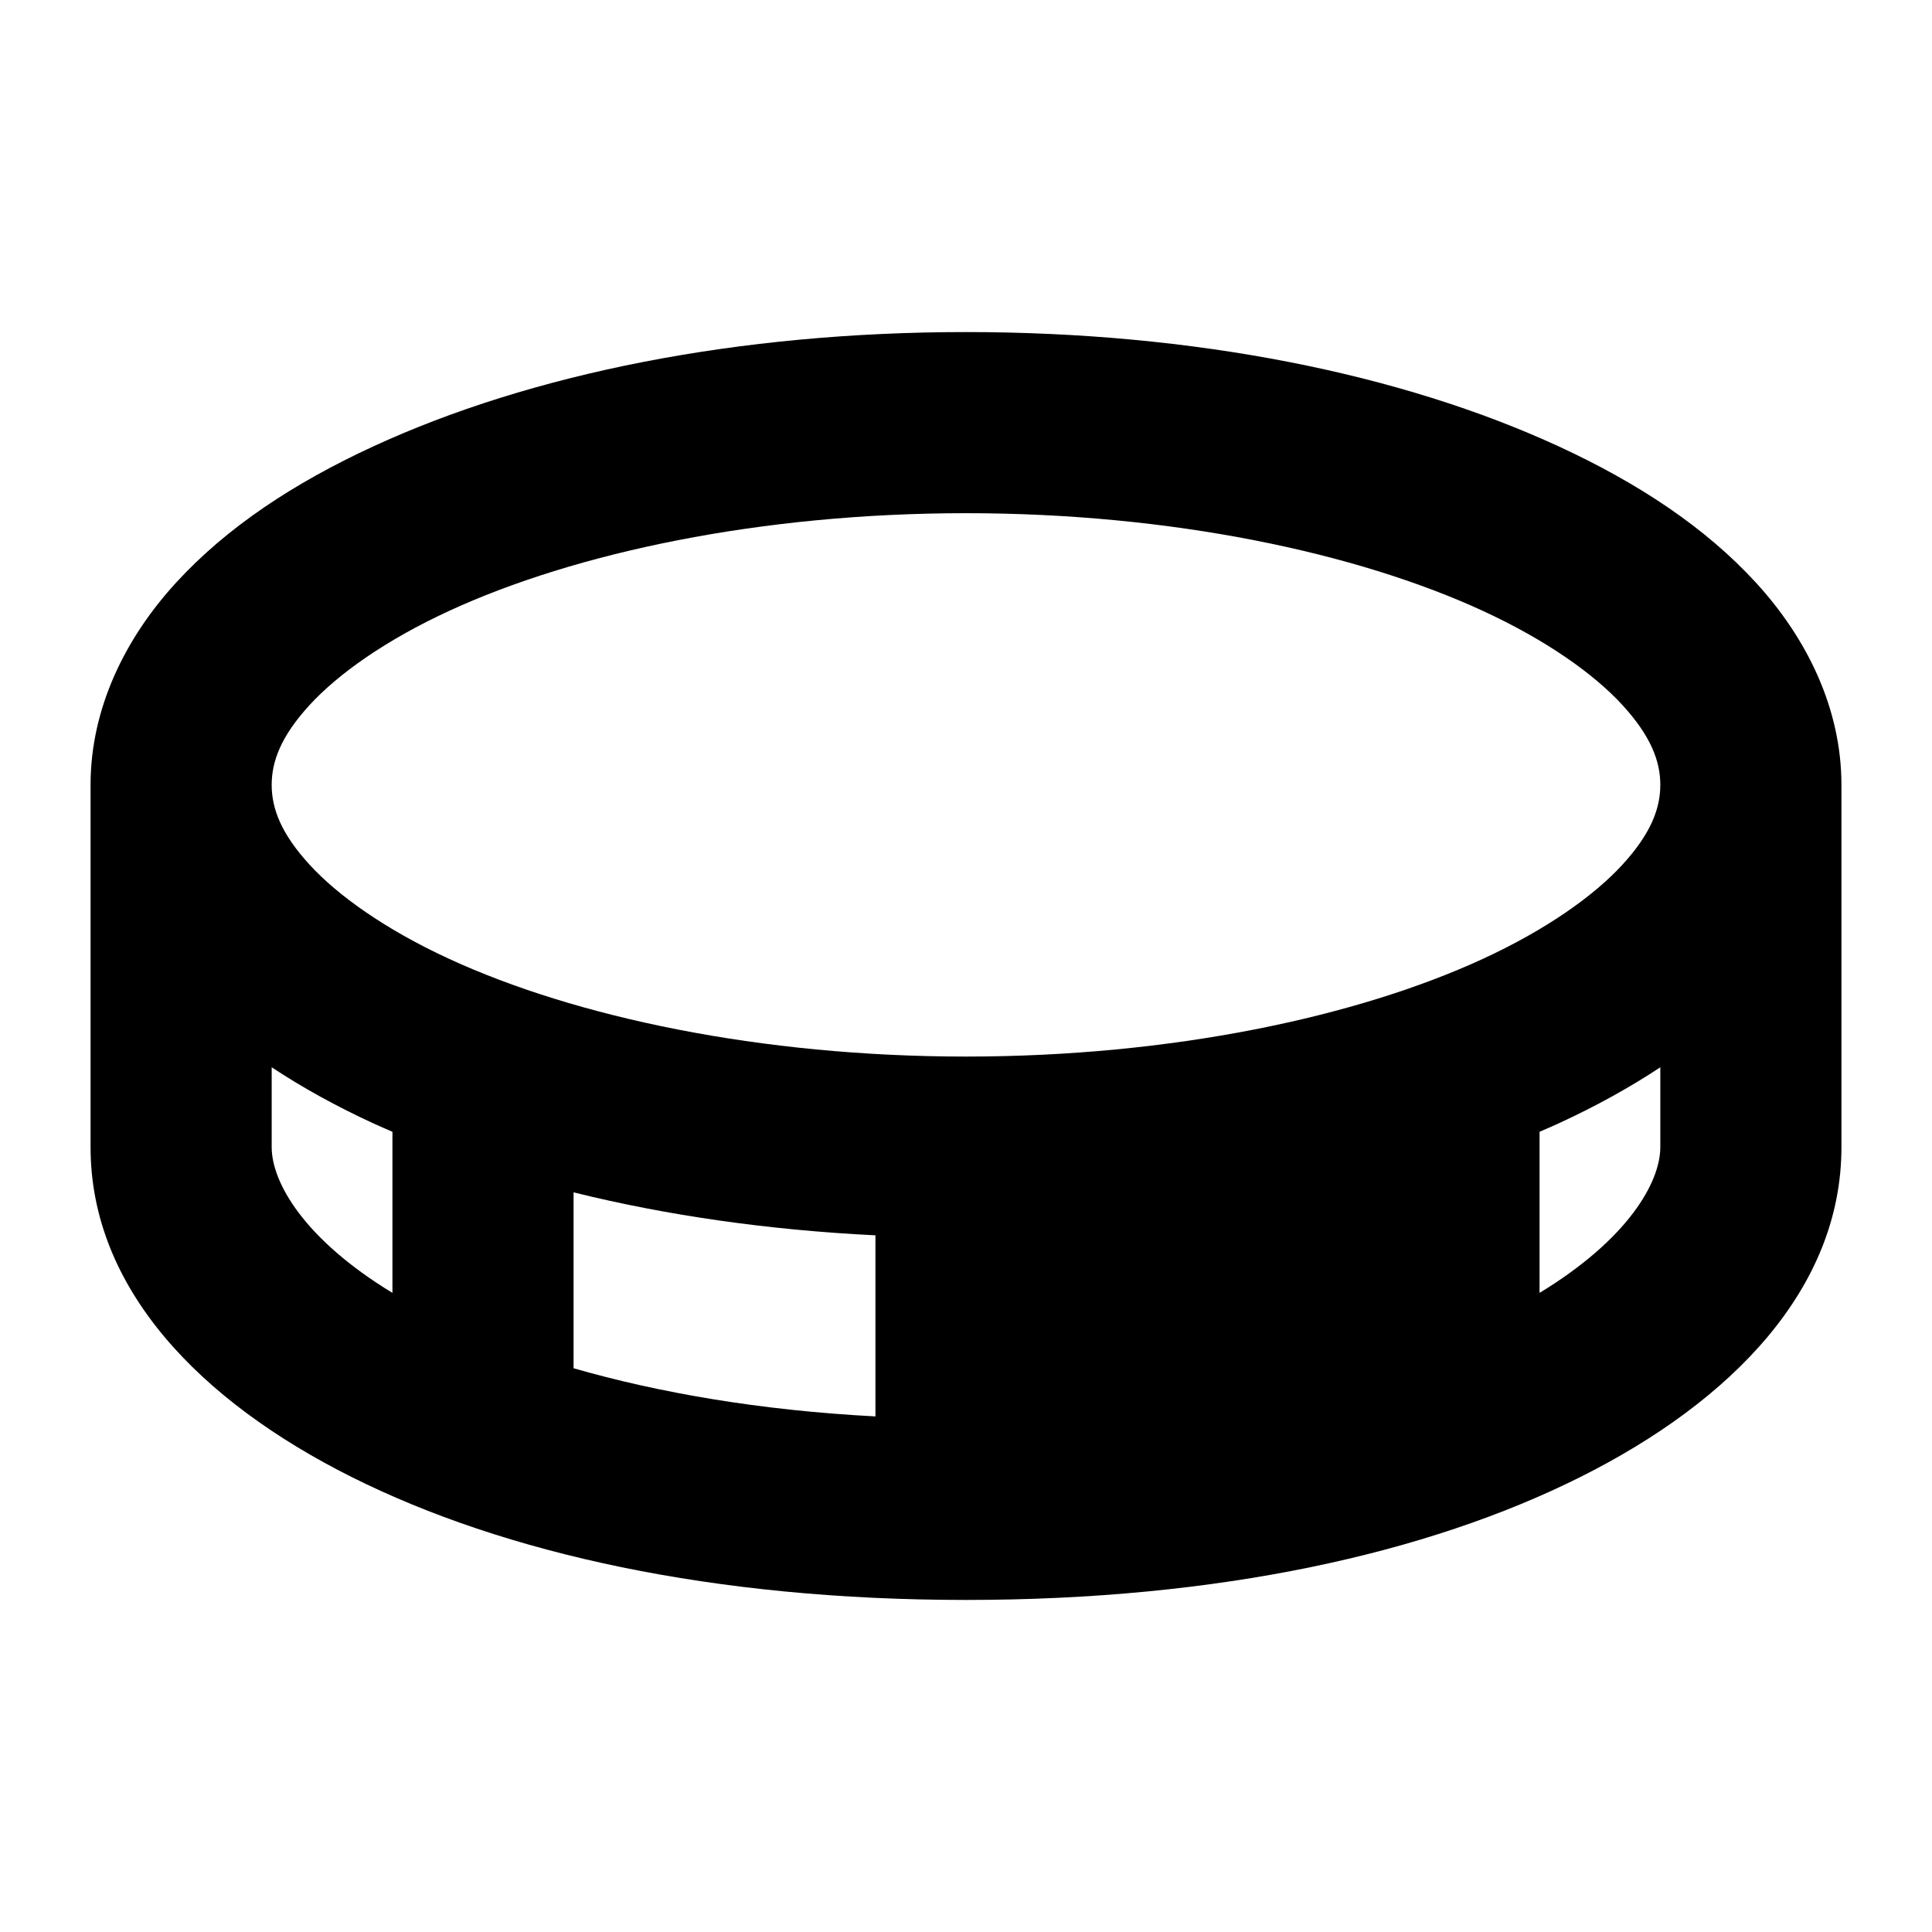 <svg xmlns="http://www.w3.org/2000/svg" viewBox="0 0 256 256"><path d="M128 44c-30.215 0-57.64 5.505-78.568 15.164-10.465 4.83-19.372 10.697-26.106 18.045S12 93.859 12 104v48c0 18.667 14.407 33.62 34.633 43.732S94.5 212 128 212s61.141-6.155 81.367-16.268S244 170.667 244 152v-48c0-10.14-4.592-19.443-11.326-26.791s-15.641-13.215-26.106-18.045C185.64 49.504 158.215 44 128 44zm0 24c27.222 0 51.798 5.242 68.51 12.955 8.356 3.857 14.679 8.332 18.47 12.469C218.772 97.56 220 100.885 220 104s-1.228 6.439-5.02 10.576-10.114 8.612-18.47 12.469C179.798 134.758 155.222 140 128 140s-51.798-5.242-68.51-12.955c-8.356-3.857-14.679-8.332-18.47-12.469C37.228 110.44 36 107.115 36 104s1.228-6.439 5.02-10.576 10.114-8.612 18.47-12.469C76.202 73.242 100.778 68 128 68zm-92 73.42c4.11 2.719 8.596 5.184 13.432 7.416.84.388 1.707.757 2.568 1.13v21.346c-11.696-7.1-16-14.634-16-19.312zm184 0V152c0 4.677-4.304 12.21-16 19.313v-21.346c.86-.374 1.729-.743 2.568-1.131 4.836-2.232 9.322-4.697 13.432-7.416zM76 157.992c12.279 3.05 25.756 4.991 40 5.696v23.994c-15.308-.802-28.716-3.137-40-6.381z"/></svg>